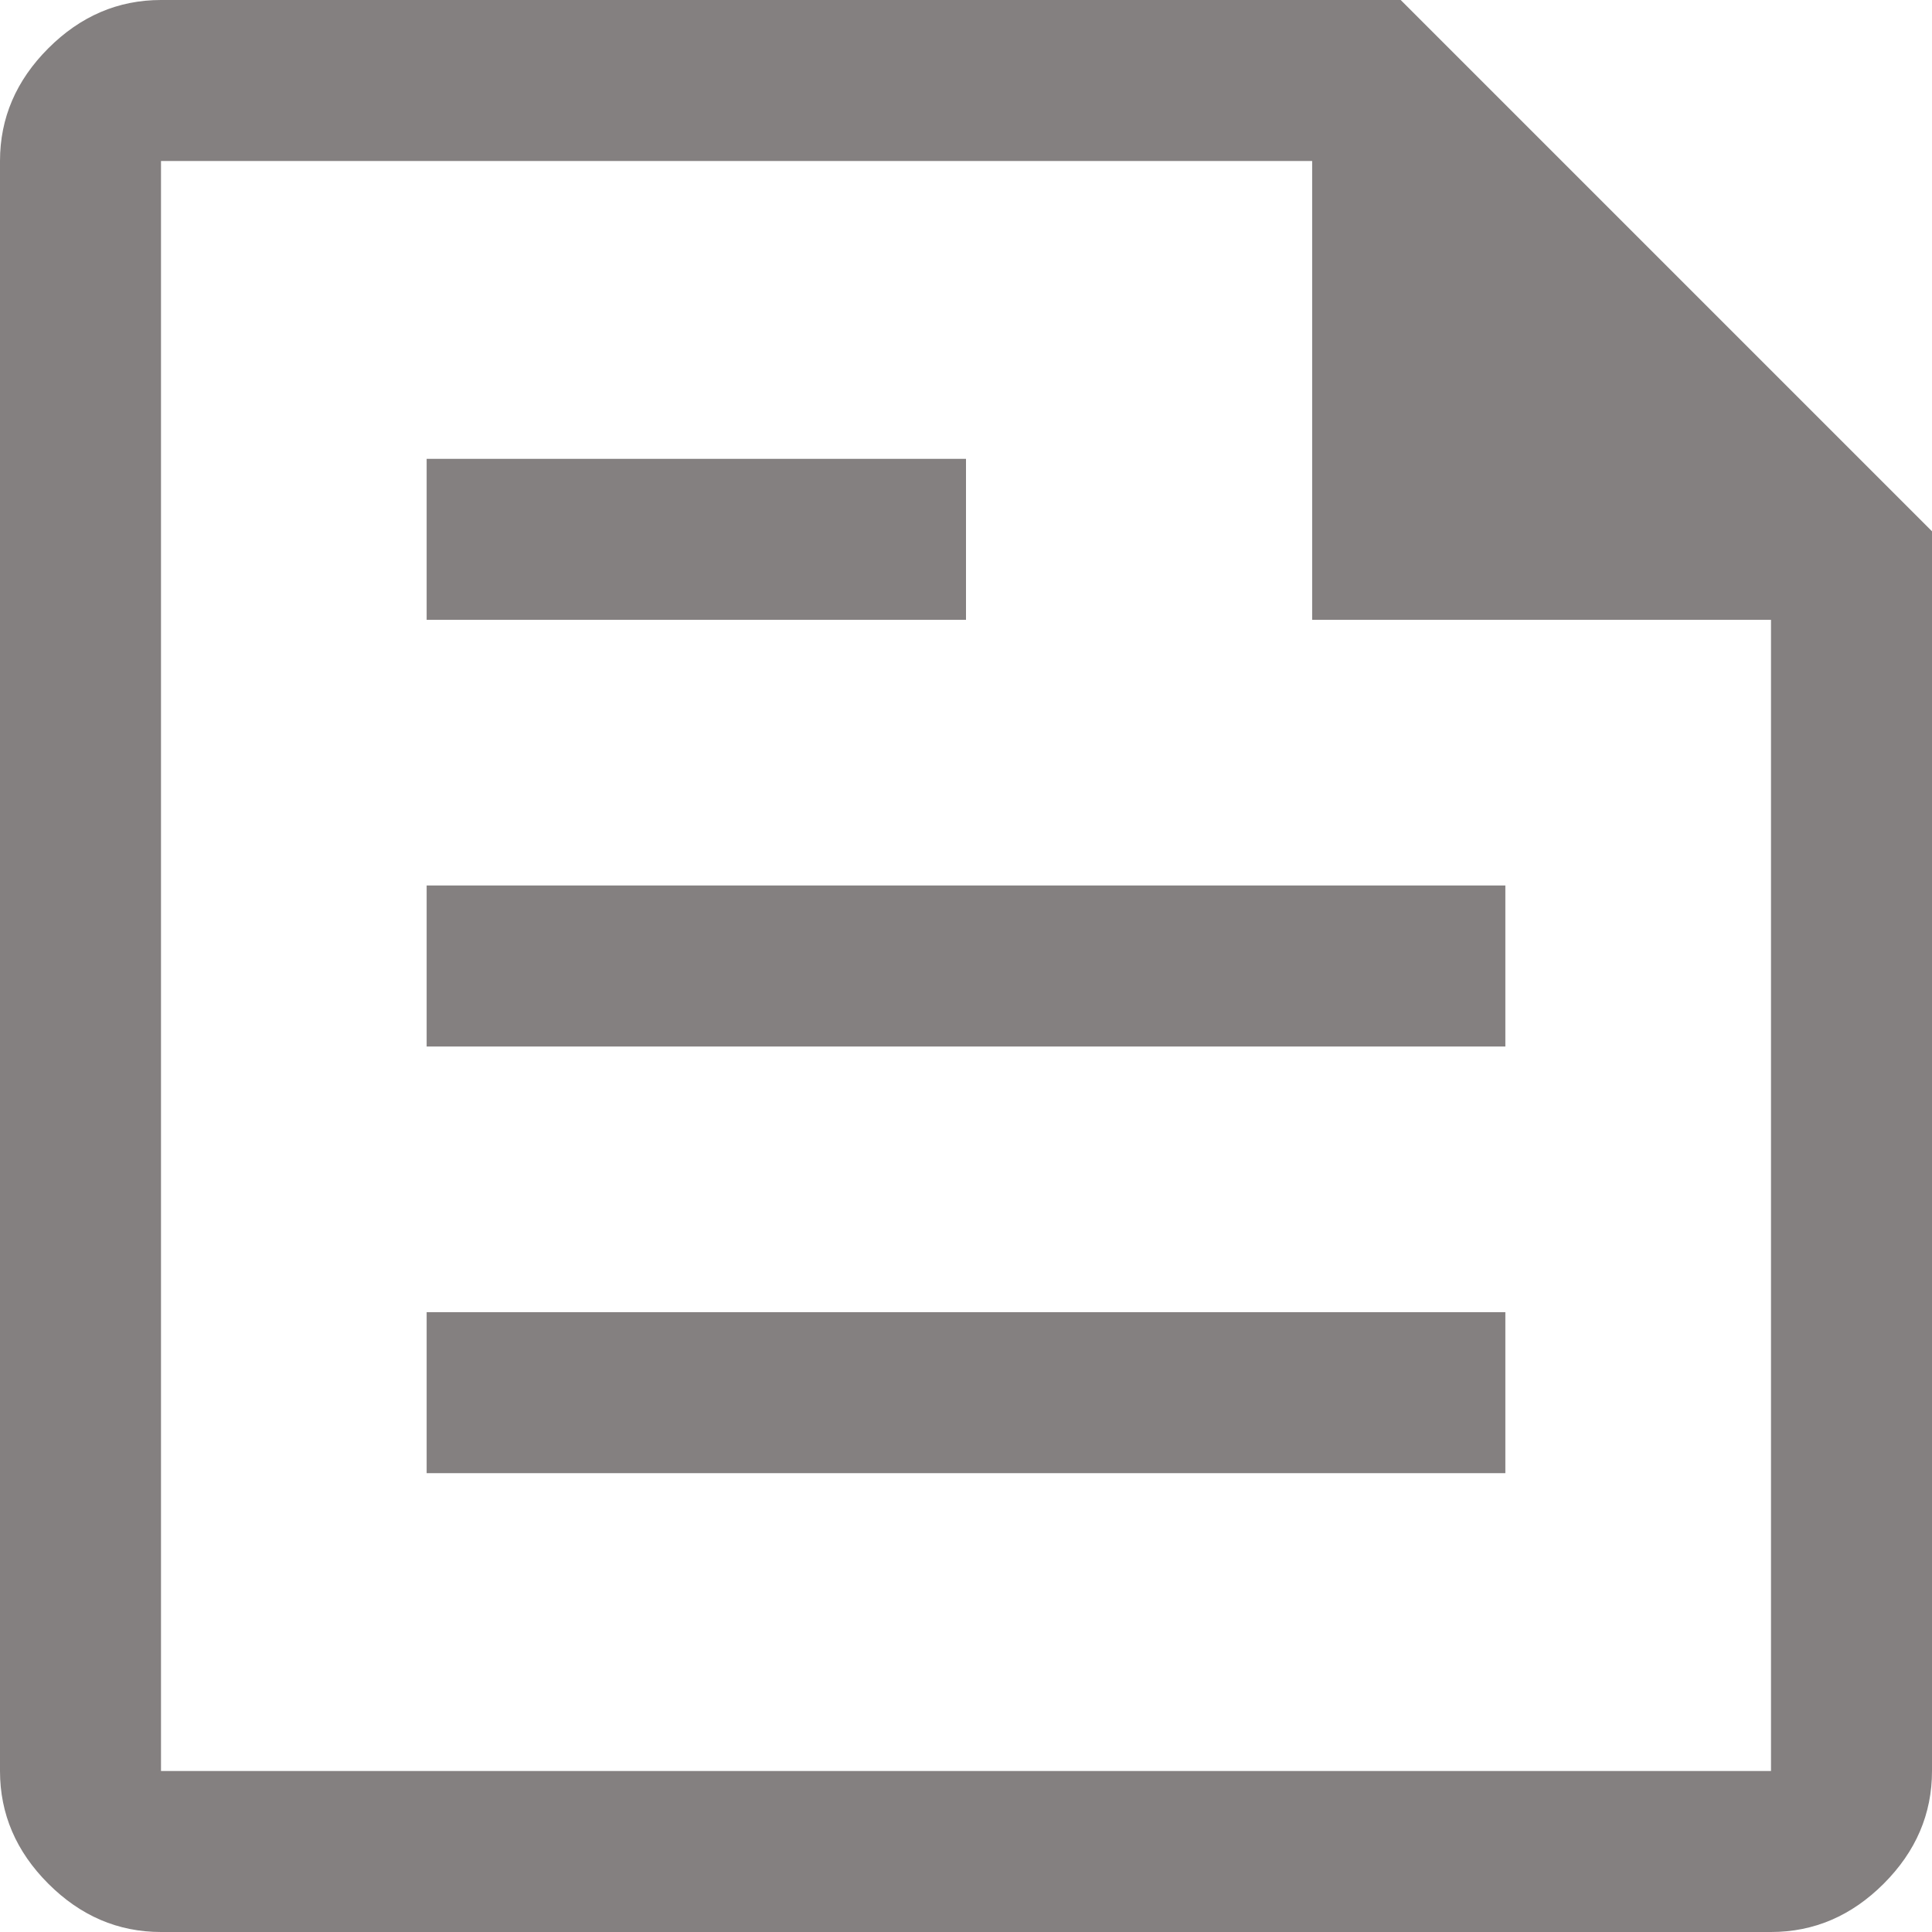 <svg width="18" height="18" viewBox="0 0 18 18" fill="none" xmlns="http://www.w3.org/2000/svg">
<path d="M1.5 18C1.1 18 0.75 17.85 0.45 17.55C0.15 17.25 0 16.9 0 16.5V1.5C0 1.1 0.15 0.75 0.45 0.45C0.75 0.15 1.1 0 1.5 0H13.05L18 4.95V16.5C18 16.9 17.85 17.25 17.55 17.55C17.25 17.85 16.9 18 16.5 18H1.5ZM1.5 16.5H16.5V5.775H12.225V1.5H1.5V16.5ZM3.975 13.725H14.025V12.225H3.975V13.725ZM3.975 5.775H9V4.275H3.975V5.775ZM3.975 9.75H14.025V8.25H3.975V9.75ZM1.5 1.5V5.775V1.5V16.5V1.5Z" fill="#848080"/>
</svg>
